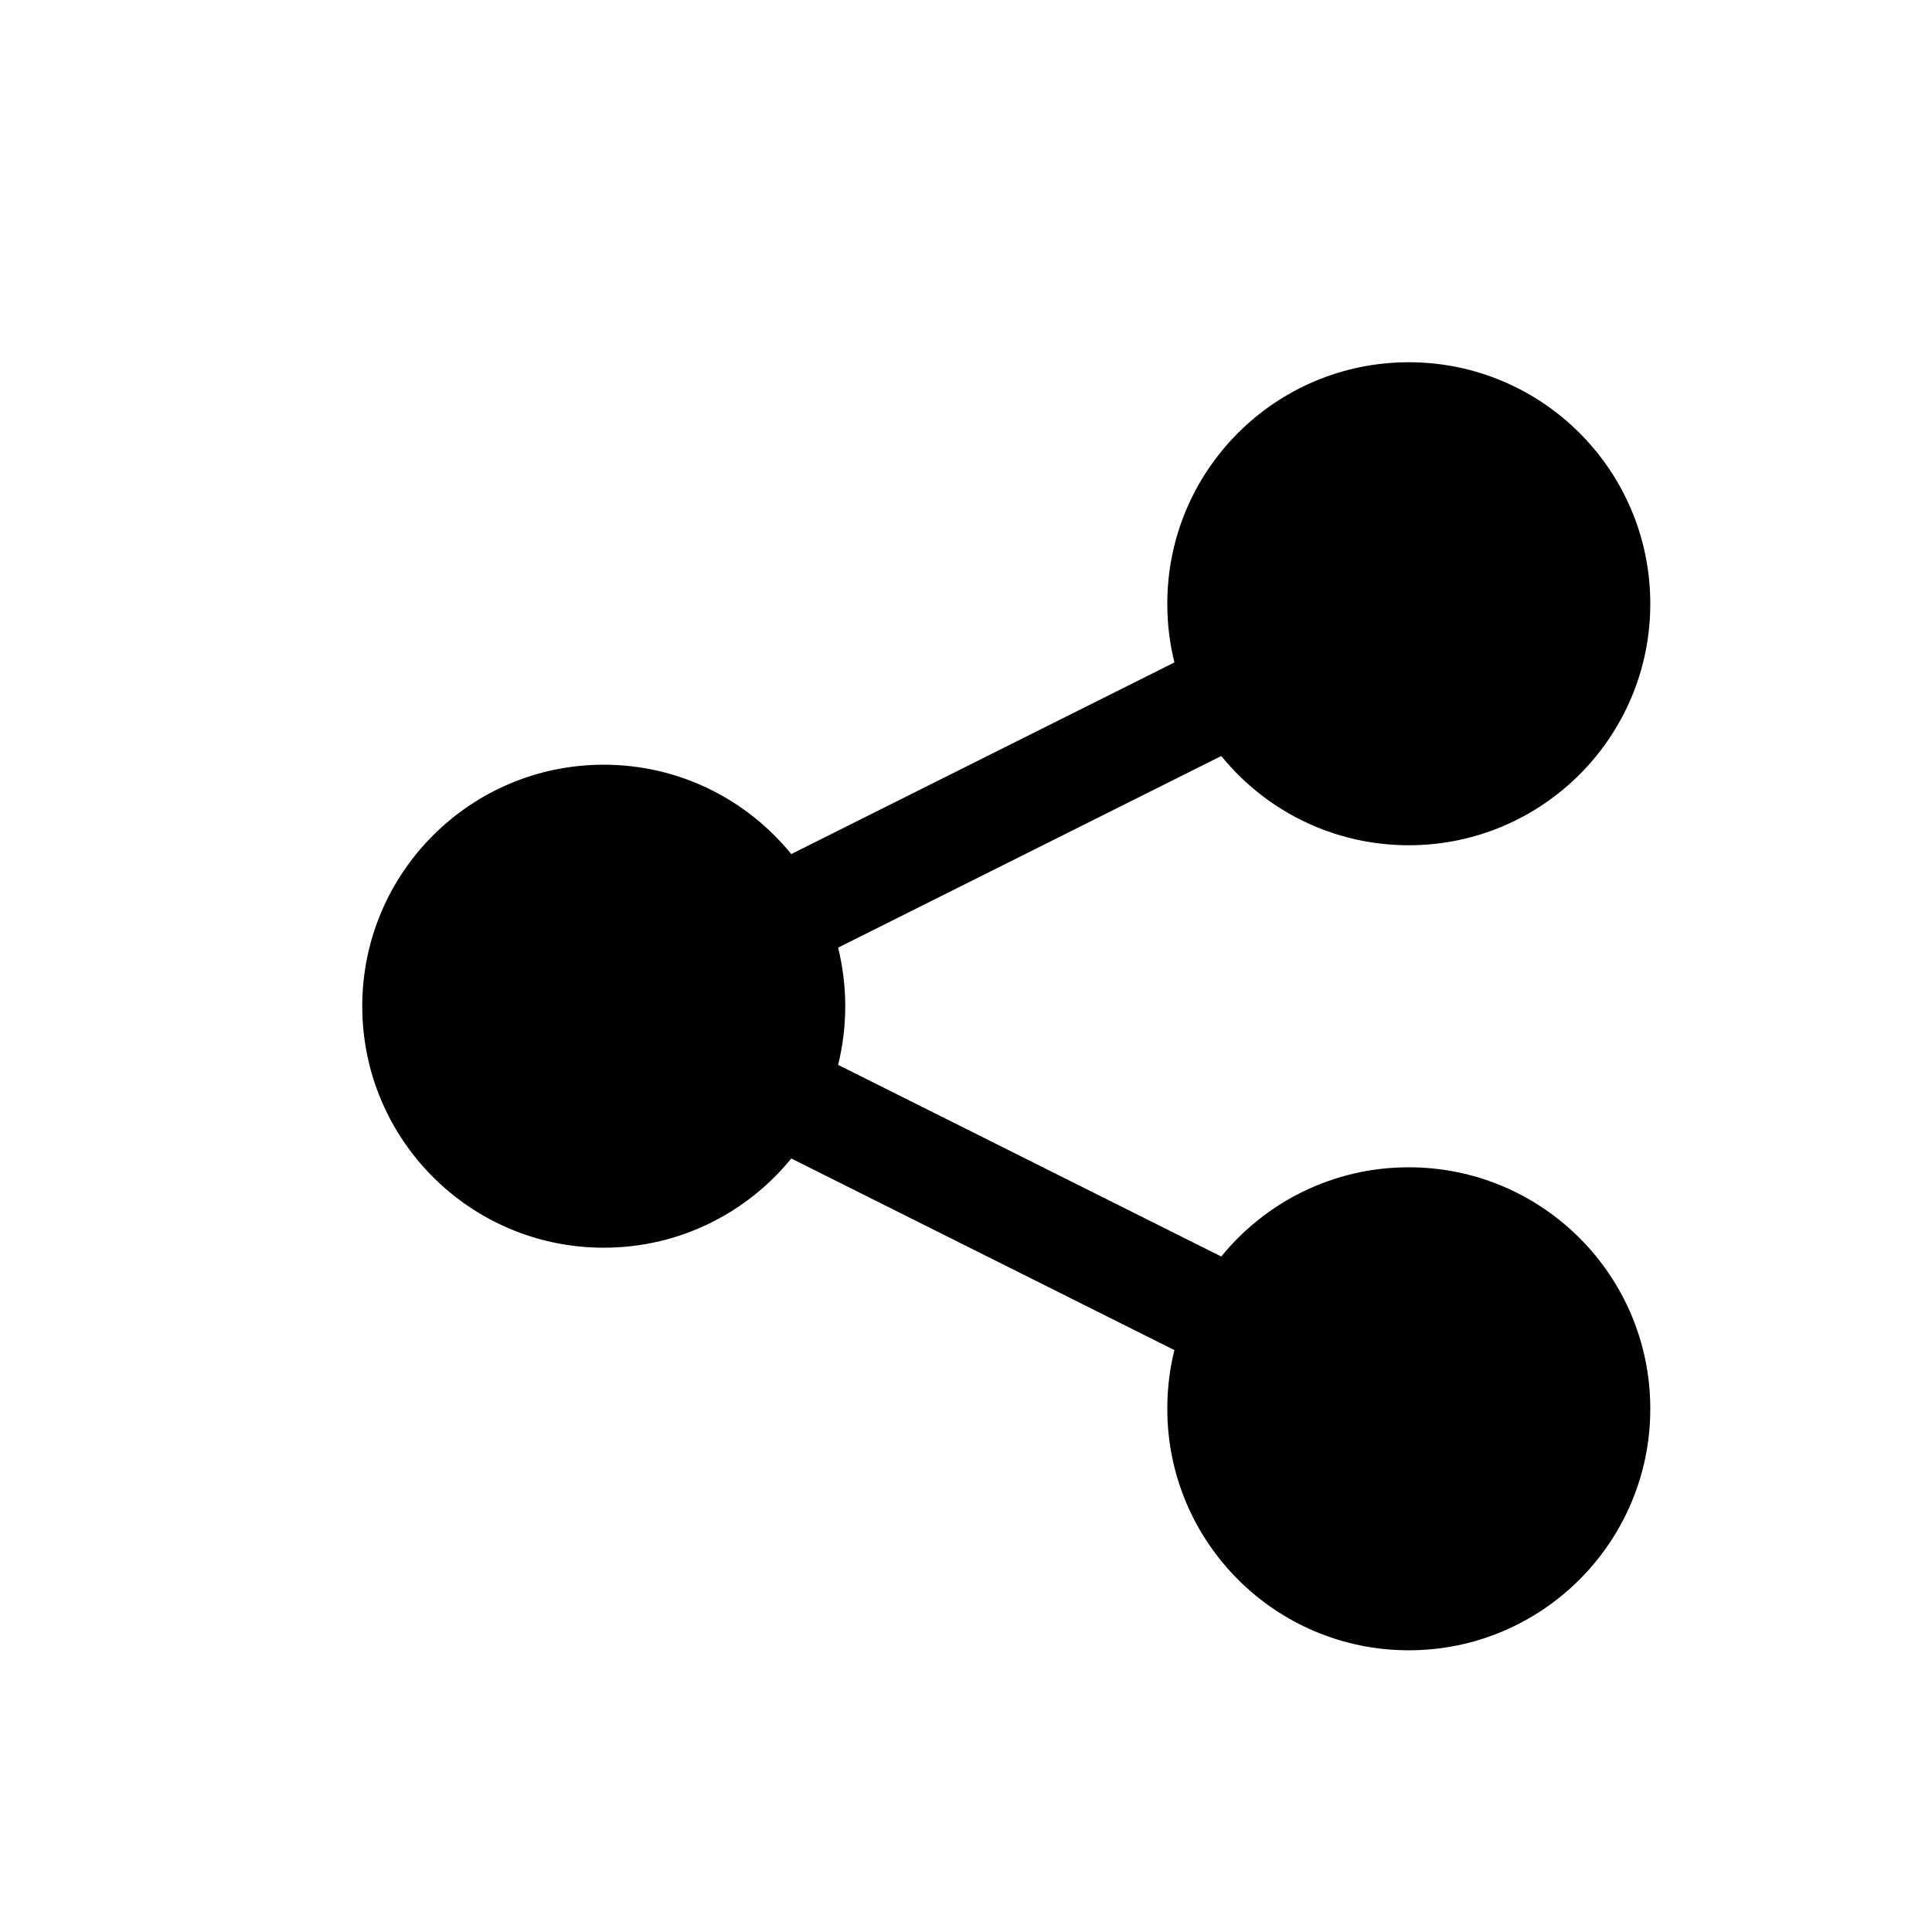 <svg width="16" height="16" viewBox="0 0 16 16" fill="none" xmlns="http://www.w3.org/2000/svg">
<path fill-rule="evenodd" clip-rule="evenodd" d="M11.667 7C12.771 7 13.667 6.105 13.667 5C13.667 3.895 12.771 3 11.667 3C10.562 3 9.667 3.895 9.667 5C9.667 5.168 9.687 5.33 9.726 5.486L6.553 7.073C6.186 6.622 5.627 6.333 5 6.333C3.895 6.333 3 7.229 3 8.333C3 9.438 3.895 10.333 5 10.333C5.627 10.333 6.186 10.045 6.553 9.594L9.726 11.181C9.687 11.336 9.667 11.499 9.667 11.667C9.667 12.771 10.562 13.667 11.667 13.667C12.771 13.667 13.667 12.771 13.667 11.667C13.667 10.562 12.771 9.667 11.667 9.667C11.04 9.667 10.481 9.955 10.114 10.406L6.941 8.819C6.979 8.664 7 8.501 7 8.333C7 8.166 6.979 8.003 6.941 7.848L10.114 6.261C10.481 6.712 11.04 7 11.667 7Z" fill="black"/>
</svg>
